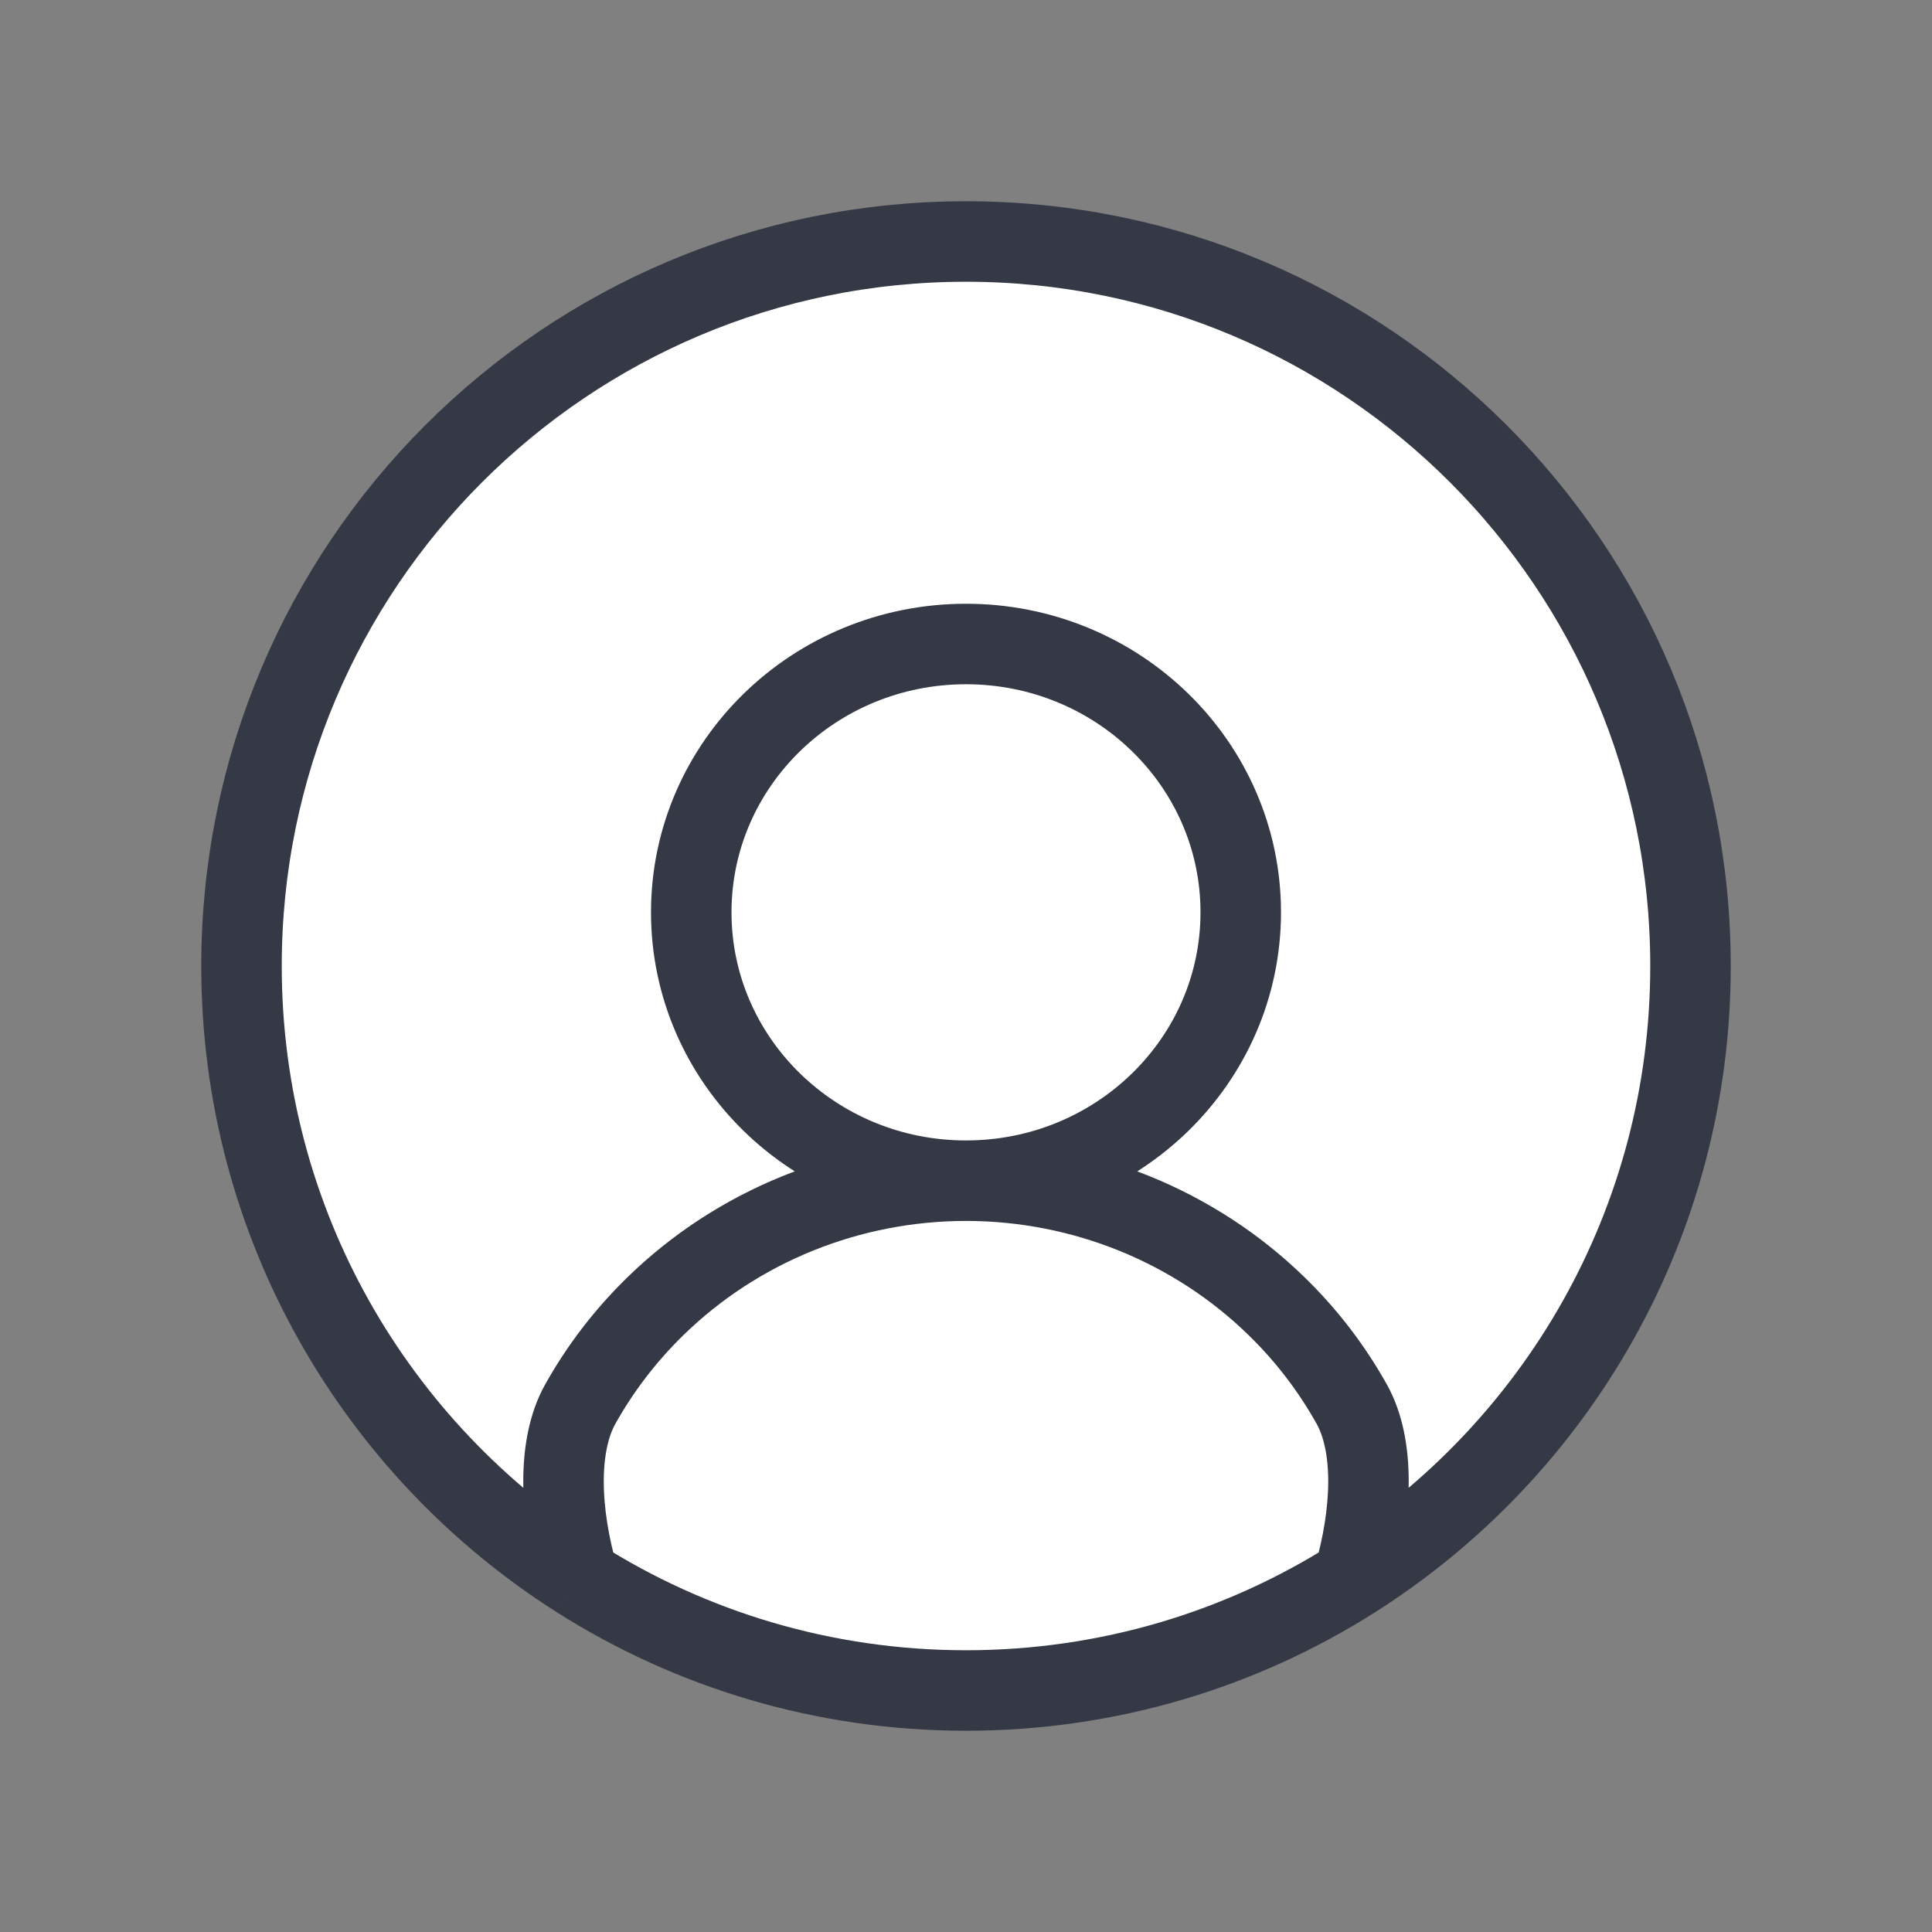 <svg width="24" height="24" viewBox="0 0 24 24" fill="none" xmlns="http://www.w3.org/2000/svg">
<rect x="0" y="0" width="24" height="24" fill="#808080" stroke="none"/>
<path d="M15.413 11.333C15.413 13.174 13.885 14.667 12 14.667C10.115 14.667 8.587 13.174 8.587 11.333C8.587 9.492 10.115 8 12 8C13.885 8 15.413 9.492 15.413 11.333Z" fill="white"/>
<path d="M21 12C21 15.201 19.329 18.011 16.812 19.607C15.421 20.489 13.77 21 12 21C10.23 21 8.579 20.489 7.187 19.607C4.671 18.011 3 15.201 3 12C3 7.029 7.029 3 12 3C16.971 3 21 7.029 21 12Z" fill="white"/>
<path d="M12 14.667C13.448 14.667 14.837 15.229 15.861 16.229C16.233 16.591 16.545 17.001 16.792 17.443C17.081 17.96 17.05 18.793 16.812 19.607M12 14.667C10.552 14.667 9.163 15.229 8.139 16.229C7.768 16.591 7.455 17.001 7.208 17.443C6.919 17.96 6.95 18.793 7.187 19.607M12 14.667C13.885 14.667 15.413 13.174 15.413 11.333C15.413 9.492 13.885 8 12 8C10.115 8 8.587 9.492 8.587 11.333C8.587 13.174 10.115 14.667 12 14.667ZM16.812 19.607C19.329 18.011 21 15.201 21 12C21 7.029 16.971 3 12 3C7.029 3 3 7.029 3 12C3 15.201 4.671 18.011 7.187 19.607M16.812 19.607C15.421 20.489 13.77 21 12 21C10.23 21 8.579 20.489 7.187 19.607" stroke="#353945"/>
</svg>
